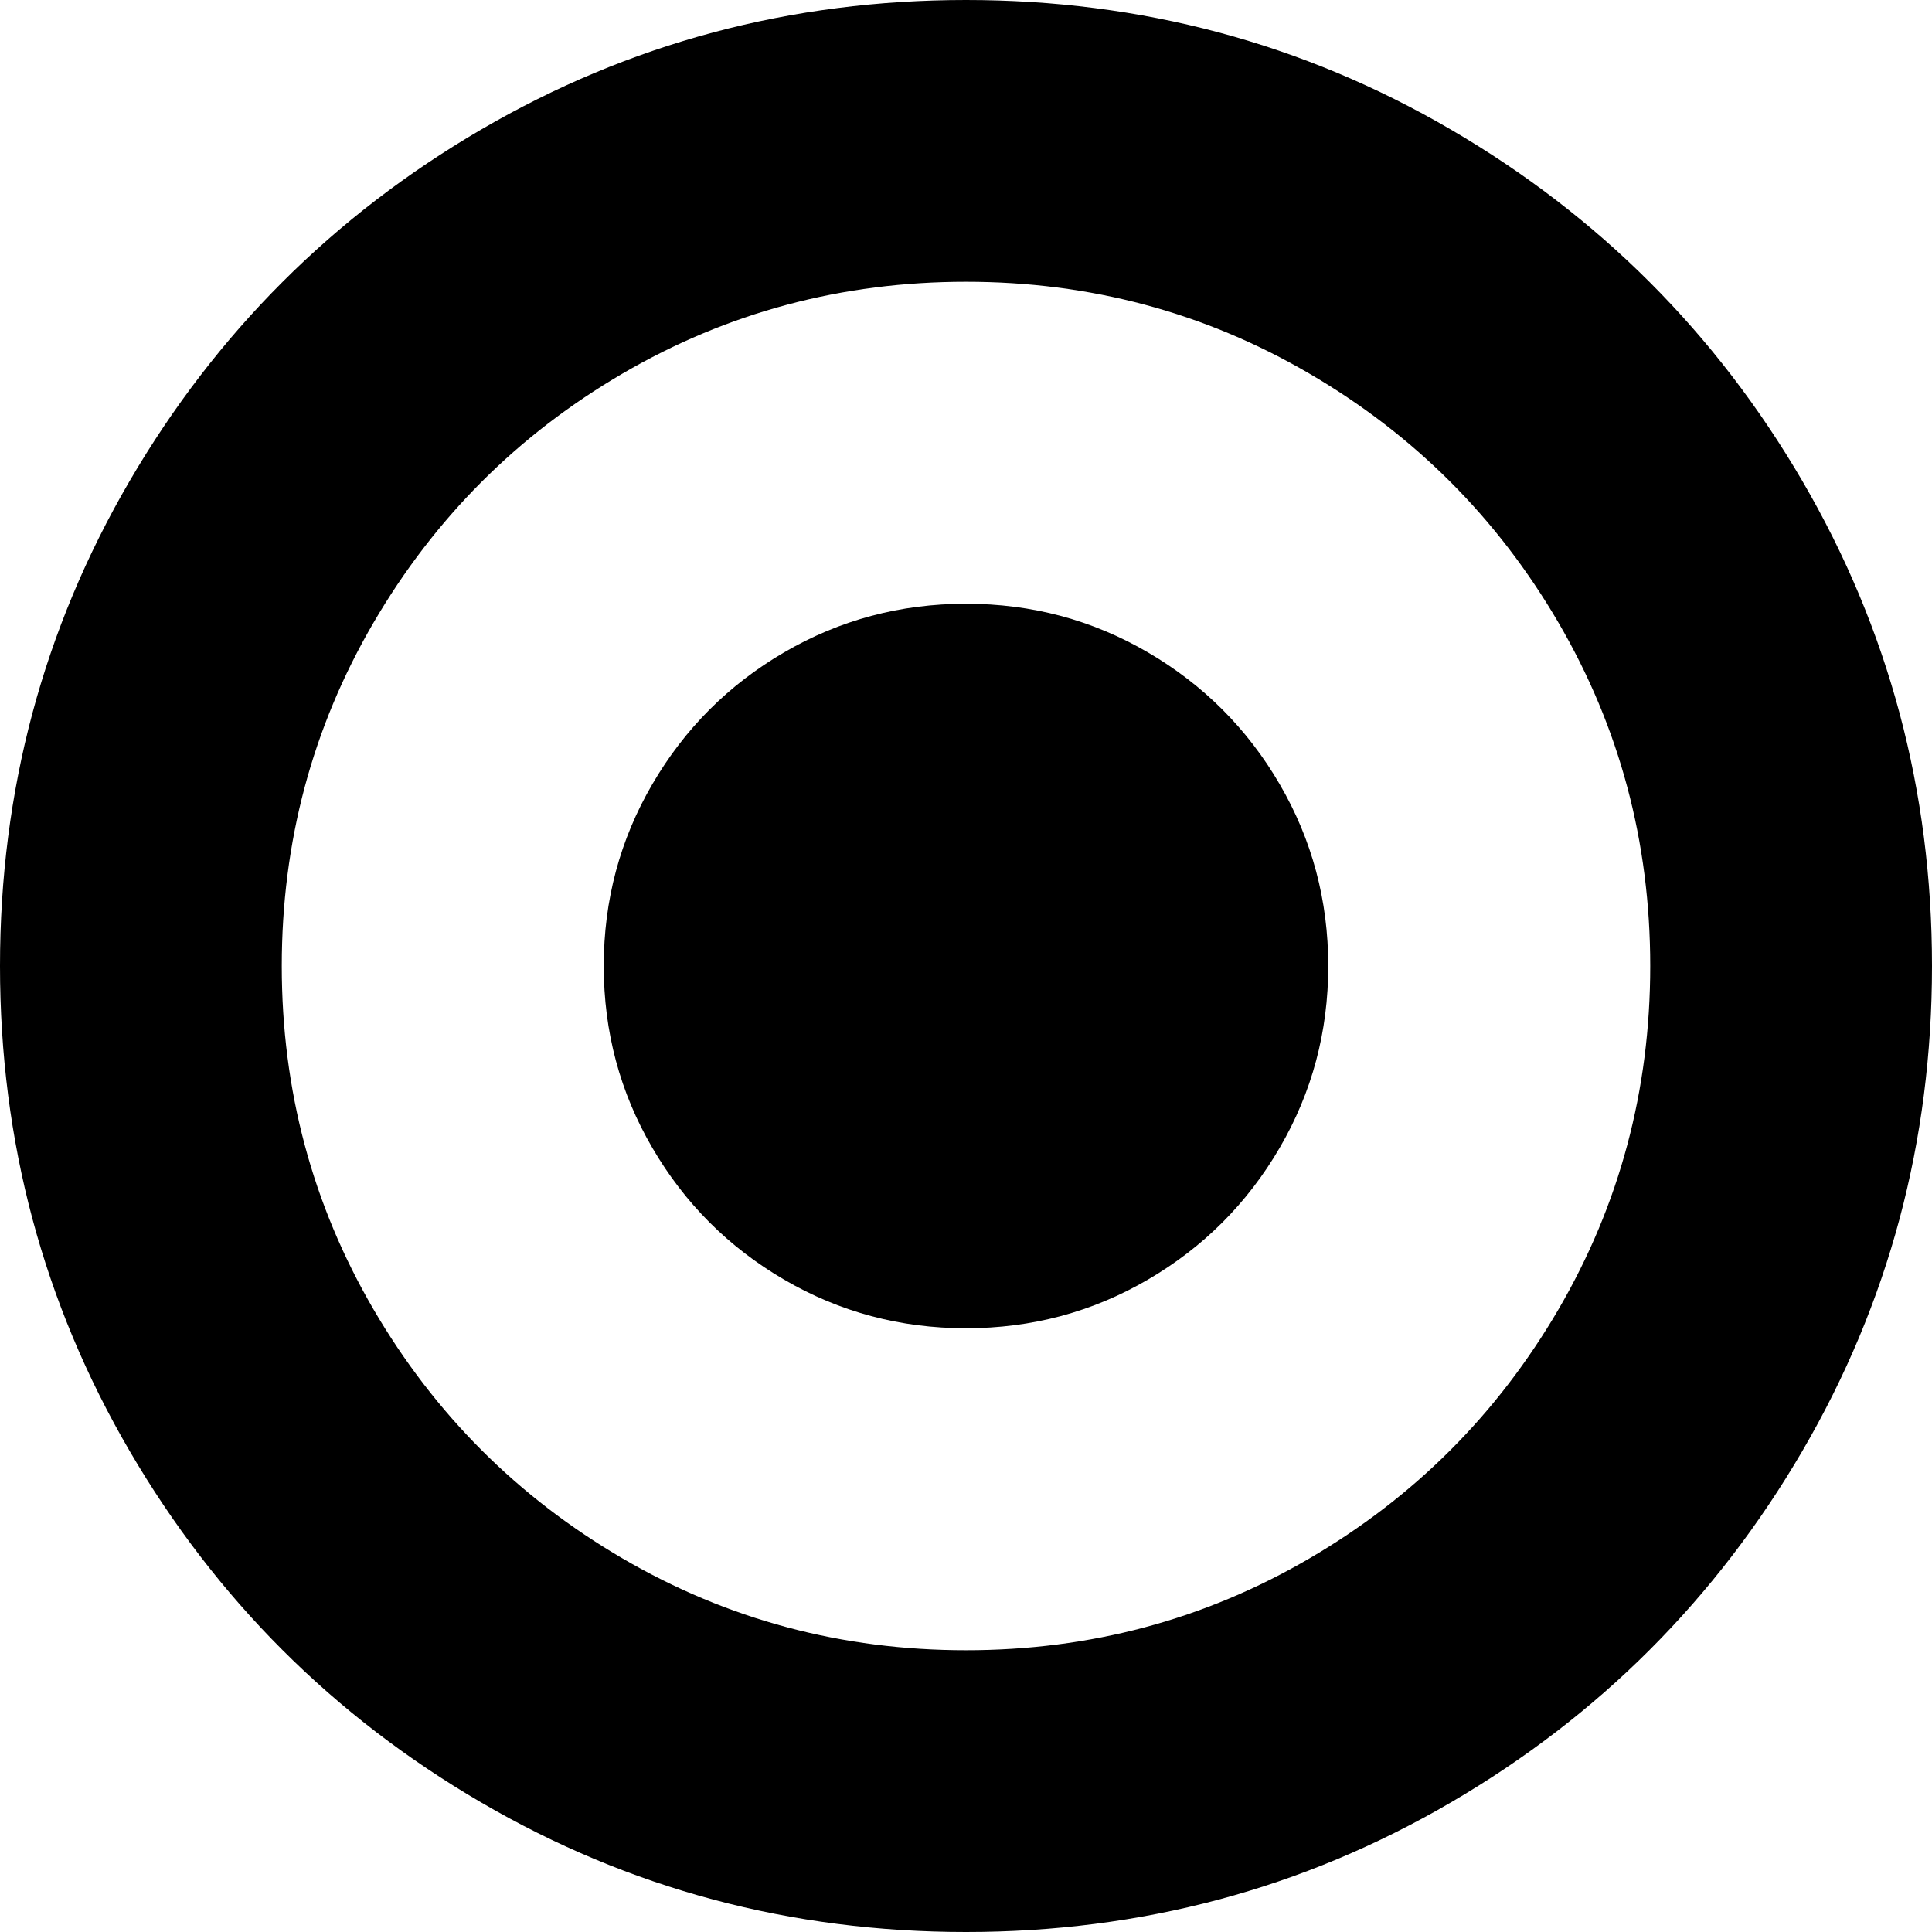 <svg xmlns="http://www.w3.org/2000/svg" width="32" height="32"><path d="M16 4.667q-3.083 0-5.688 1.52-2.604 1.521-4.125 4.126-1.52 2.604-1.52 5.687t1.52 5.688q1.521 2.604 4.125 4.125 2.605 1.52 5.688 1.52 3.083 0 5.687-1.52 2.605-1.521 4.126-4.125 1.52-2.605 1.52-5.688 0-3.083-1.52-5.687-1.521-2.605-4.126-4.125Q19.083 4.667 16 4.667zM32 16q0 4.354-2.146 8.031-2.146 3.677-5.823 5.823Q20.354 32 16 32q-4.354 0-8.031-2.146-3.677-2.146-5.823-5.823Q0 20.354 0 16q0-4.354 2.146-8.031 2.146-3.677 5.823-5.823Q11.646 0 16 0q4.354 0 8.031 2.146 3.677 2.146 5.823 5.823Q32 11.646 32 16z"/><path d="M22 16q0 1.633-.805 3.012-.804 1.379-2.183 2.183Q17.632 22 16 22q-1.633 0-3.012-.805-1.379-.804-2.183-2.183Q10 17.632 10 16q0-1.633.805-3.012.804-1.379 2.183-2.183Q14.368 10 16 10q1.633 0 3.012.805 1.379.804 2.183 2.183Q22 14.368 22 16Z"/></svg>
